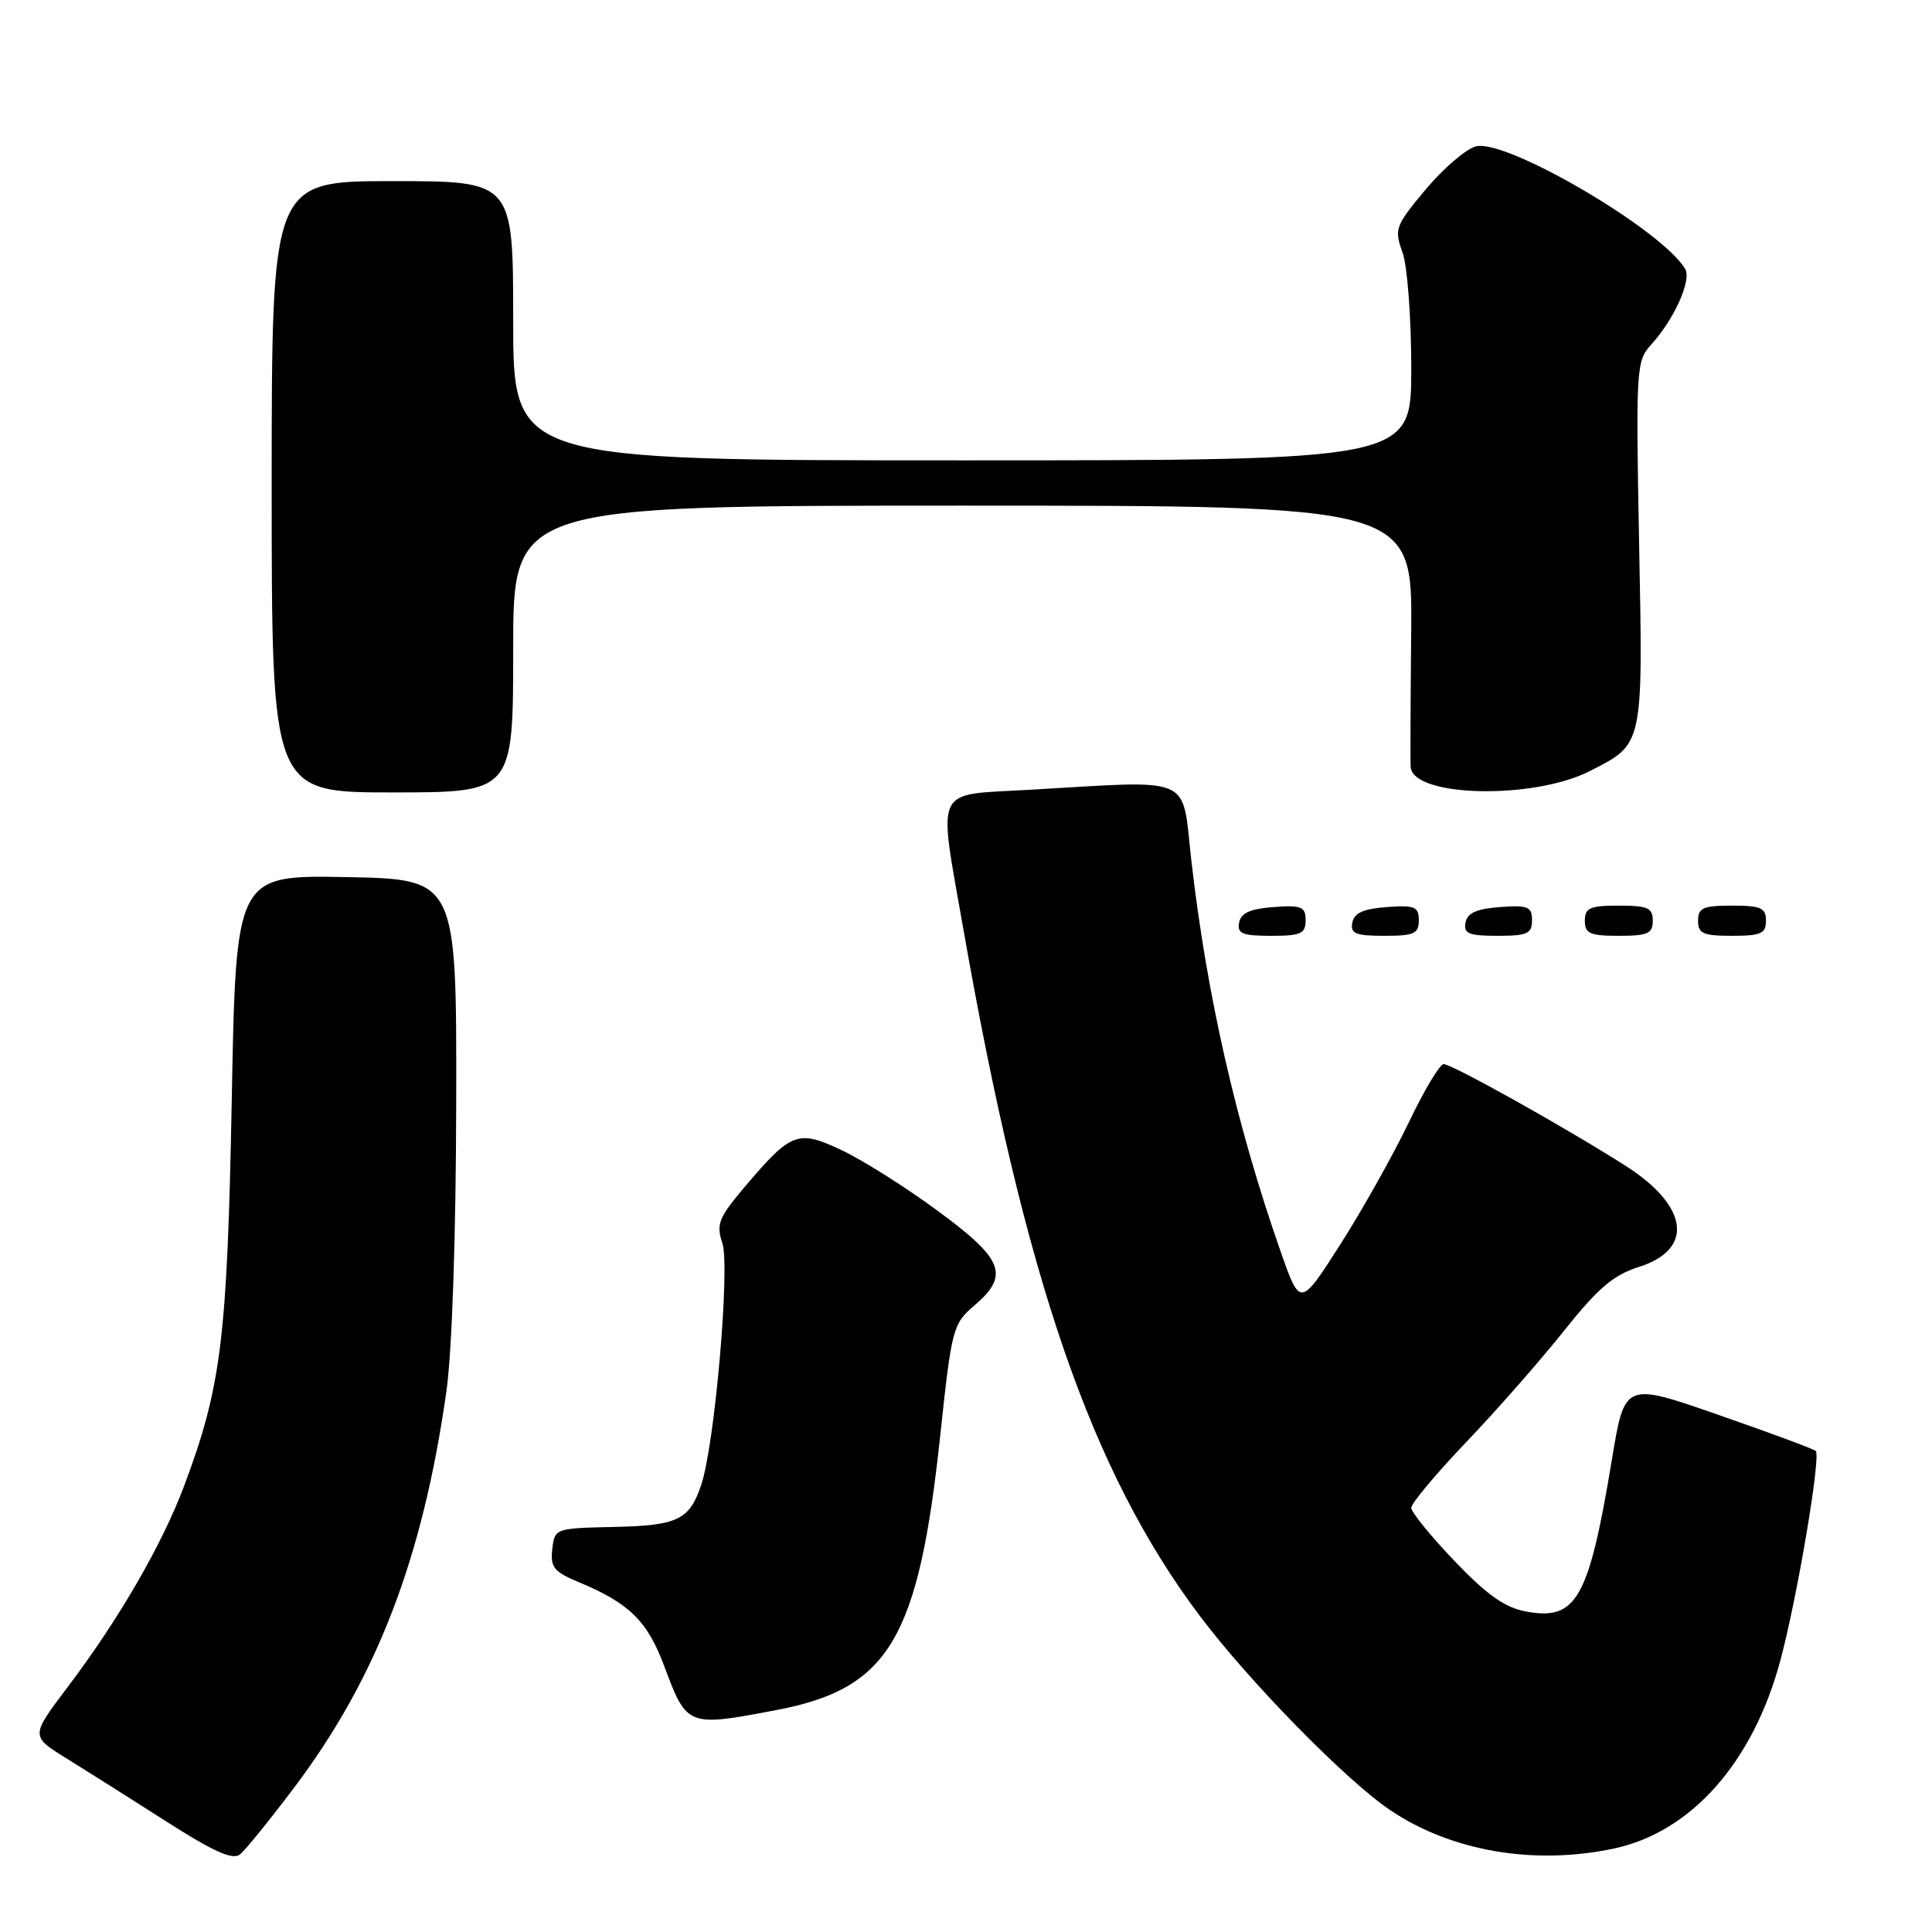 <?xml version="1.0" encoding="UTF-8" standalone="no"?>
<!DOCTYPE svg PUBLIC "-//W3C//DTD SVG 1.1//EN" "http://www.w3.org/Graphics/SVG/1.1/DTD/svg11.dtd" >
<svg xmlns="http://www.w3.org/2000/svg" xmlns:xlink="http://www.w3.org/1999/xlink" version="1.1" viewBox="0 0 256 256">
 <g >
 <path fill="currentColor"
d=" M 38.99 236.85 C 49.94 222.32 56.03 206.45 59.16 184.29 C 59.90 178.99 60.42 163.79 60.45 146.00 C 60.50 116.50 60.50 116.50 45.88 116.22 C 31.26 115.95 31.26 115.95 30.71 145.72 C 30.11 177.43 29.33 183.75 24.38 196.94 C 21.45 204.73 15.73 214.60 8.96 223.55 C 4.05 230.05 4.05 230.05 8.77 232.97 C 11.37 234.58 17.32 238.34 22.00 241.33 C 28.29 245.36 30.84 246.50 31.80 245.72 C 32.51 245.15 35.75 241.15 38.99 236.85 Z  M 213.90 244.93 C 224.13 242.73 232.30 233.49 235.91 220.00 C 238.15 211.67 241.30 192.97 240.60 192.26 C 240.35 192.01 234.55 189.86 227.71 187.48 C 215.28 183.15 215.28 183.15 213.60 193.32 C 210.53 211.86 208.91 214.75 202.29 213.55 C 199.42 213.03 197.10 211.40 192.75 206.86 C 189.59 203.56 187.00 200.38 187.00 199.79 C 187.00 199.20 190.27 195.30 194.26 191.11 C 198.26 186.93 204.09 180.29 207.22 176.36 C 211.74 170.68 213.79 168.94 217.20 167.86 C 224.50 165.54 223.75 159.82 215.45 154.51 C 207.69 149.55 192.41 141.00 191.29 141.00 C 190.78 141.00 188.69 144.49 186.66 148.75 C 184.62 153.01 180.55 160.26 177.62 164.86 C 172.28 173.21 172.28 173.21 169.70 165.86 C 163.81 149.04 159.88 131.84 157.84 113.84 C 156.56 102.58 158.44 103.38 136.29 104.66 C 123.59 105.39 124.29 103.91 127.63 123.00 C 135.77 169.37 144.56 194.94 158.97 214.10 C 165.52 222.81 178.33 235.89 184.19 239.84 C 192.28 245.31 203.31 247.20 213.90 244.93 Z  M 102.89 226.59 C 117.83 223.74 121.72 217.19 124.61 190.00 C 126.10 176.04 126.27 175.41 129.09 173.00 C 133.81 168.97 133.00 166.87 124.25 160.44 C 119.99 157.30 114.26 153.69 111.52 152.40 C 105.69 149.66 104.86 149.98 98.65 157.30 C 95.23 161.35 94.88 162.22 95.71 164.69 C 96.76 167.80 94.73 191.22 92.94 196.67 C 91.38 201.40 89.84 202.15 81.30 202.33 C 73.57 202.50 73.50 202.52 73.18 205.27 C 72.91 207.66 73.39 208.27 76.68 209.64 C 83.38 212.43 85.78 214.78 88.01 220.76 C 91.02 228.81 91.09 228.84 102.89 226.59 Z  M 173.00 121.94 C 173.00 120.14 172.47 119.92 168.76 120.19 C 165.66 120.42 164.43 120.97 164.19 122.25 C 163.91 123.71 164.61 124.00 168.43 124.00 C 172.38 124.00 173.00 123.72 173.00 121.94 Z  M 188.00 121.94 C 188.00 120.14 187.47 119.92 183.76 120.19 C 180.66 120.42 179.43 120.97 179.19 122.25 C 178.91 123.71 179.61 124.00 183.43 124.00 C 187.38 124.00 188.00 123.72 188.00 121.94 Z  M 203.00 121.94 C 203.00 120.14 202.47 119.92 198.76 120.19 C 195.66 120.42 194.43 120.97 194.19 122.25 C 193.91 123.71 194.61 124.00 198.43 124.00 C 202.38 124.00 203.00 123.72 203.00 121.94 Z  M 219.00 122.00 C 219.00 120.30 218.33 120.00 214.50 120.00 C 210.67 120.00 210.00 120.30 210.00 122.00 C 210.00 123.70 210.67 124.00 214.50 124.00 C 218.33 124.00 219.00 123.70 219.00 122.00 Z  M 234.00 122.00 C 234.00 120.30 233.33 120.00 229.50 120.00 C 225.67 120.00 225.00 120.30 225.00 122.00 C 225.00 123.70 225.67 124.00 229.50 124.00 C 233.33 124.00 234.00 123.70 234.00 122.00 Z  M 68.00 86.00 C 68.00 67.00 68.00 67.00 127.58 67.00 C 187.15 67.00 187.15 67.00 186.99 83.75 C 186.90 92.96 186.87 101.01 186.92 101.63 C 187.21 105.63 203.19 105.99 210.68 102.16 C 217.80 98.53 217.71 98.95 217.19 71.98 C 216.75 48.90 216.82 47.82 218.75 45.71 C 221.83 42.34 224.18 37.12 223.29 35.63 C 220.20 30.44 199.61 18.38 195.58 19.39 C 194.27 19.72 191.28 22.28 188.93 25.08 C 184.89 29.91 184.72 30.35 185.83 33.41 C 186.48 35.21 187.00 42.04 187.00 48.82 C 187.00 61.00 187.00 61.00 127.50 61.00 C 68.00 61.00 68.00 61.00 68.00 42.50 C 68.00 24.00 68.00 24.00 52.00 24.00 C 36.00 24.00 36.00 24.00 36.00 64.50 C 36.00 105.00 36.00 105.00 52.00 105.00 C 68.00 105.00 68.00 105.00 68.00 86.00 Z "/>
</g>
</svg>